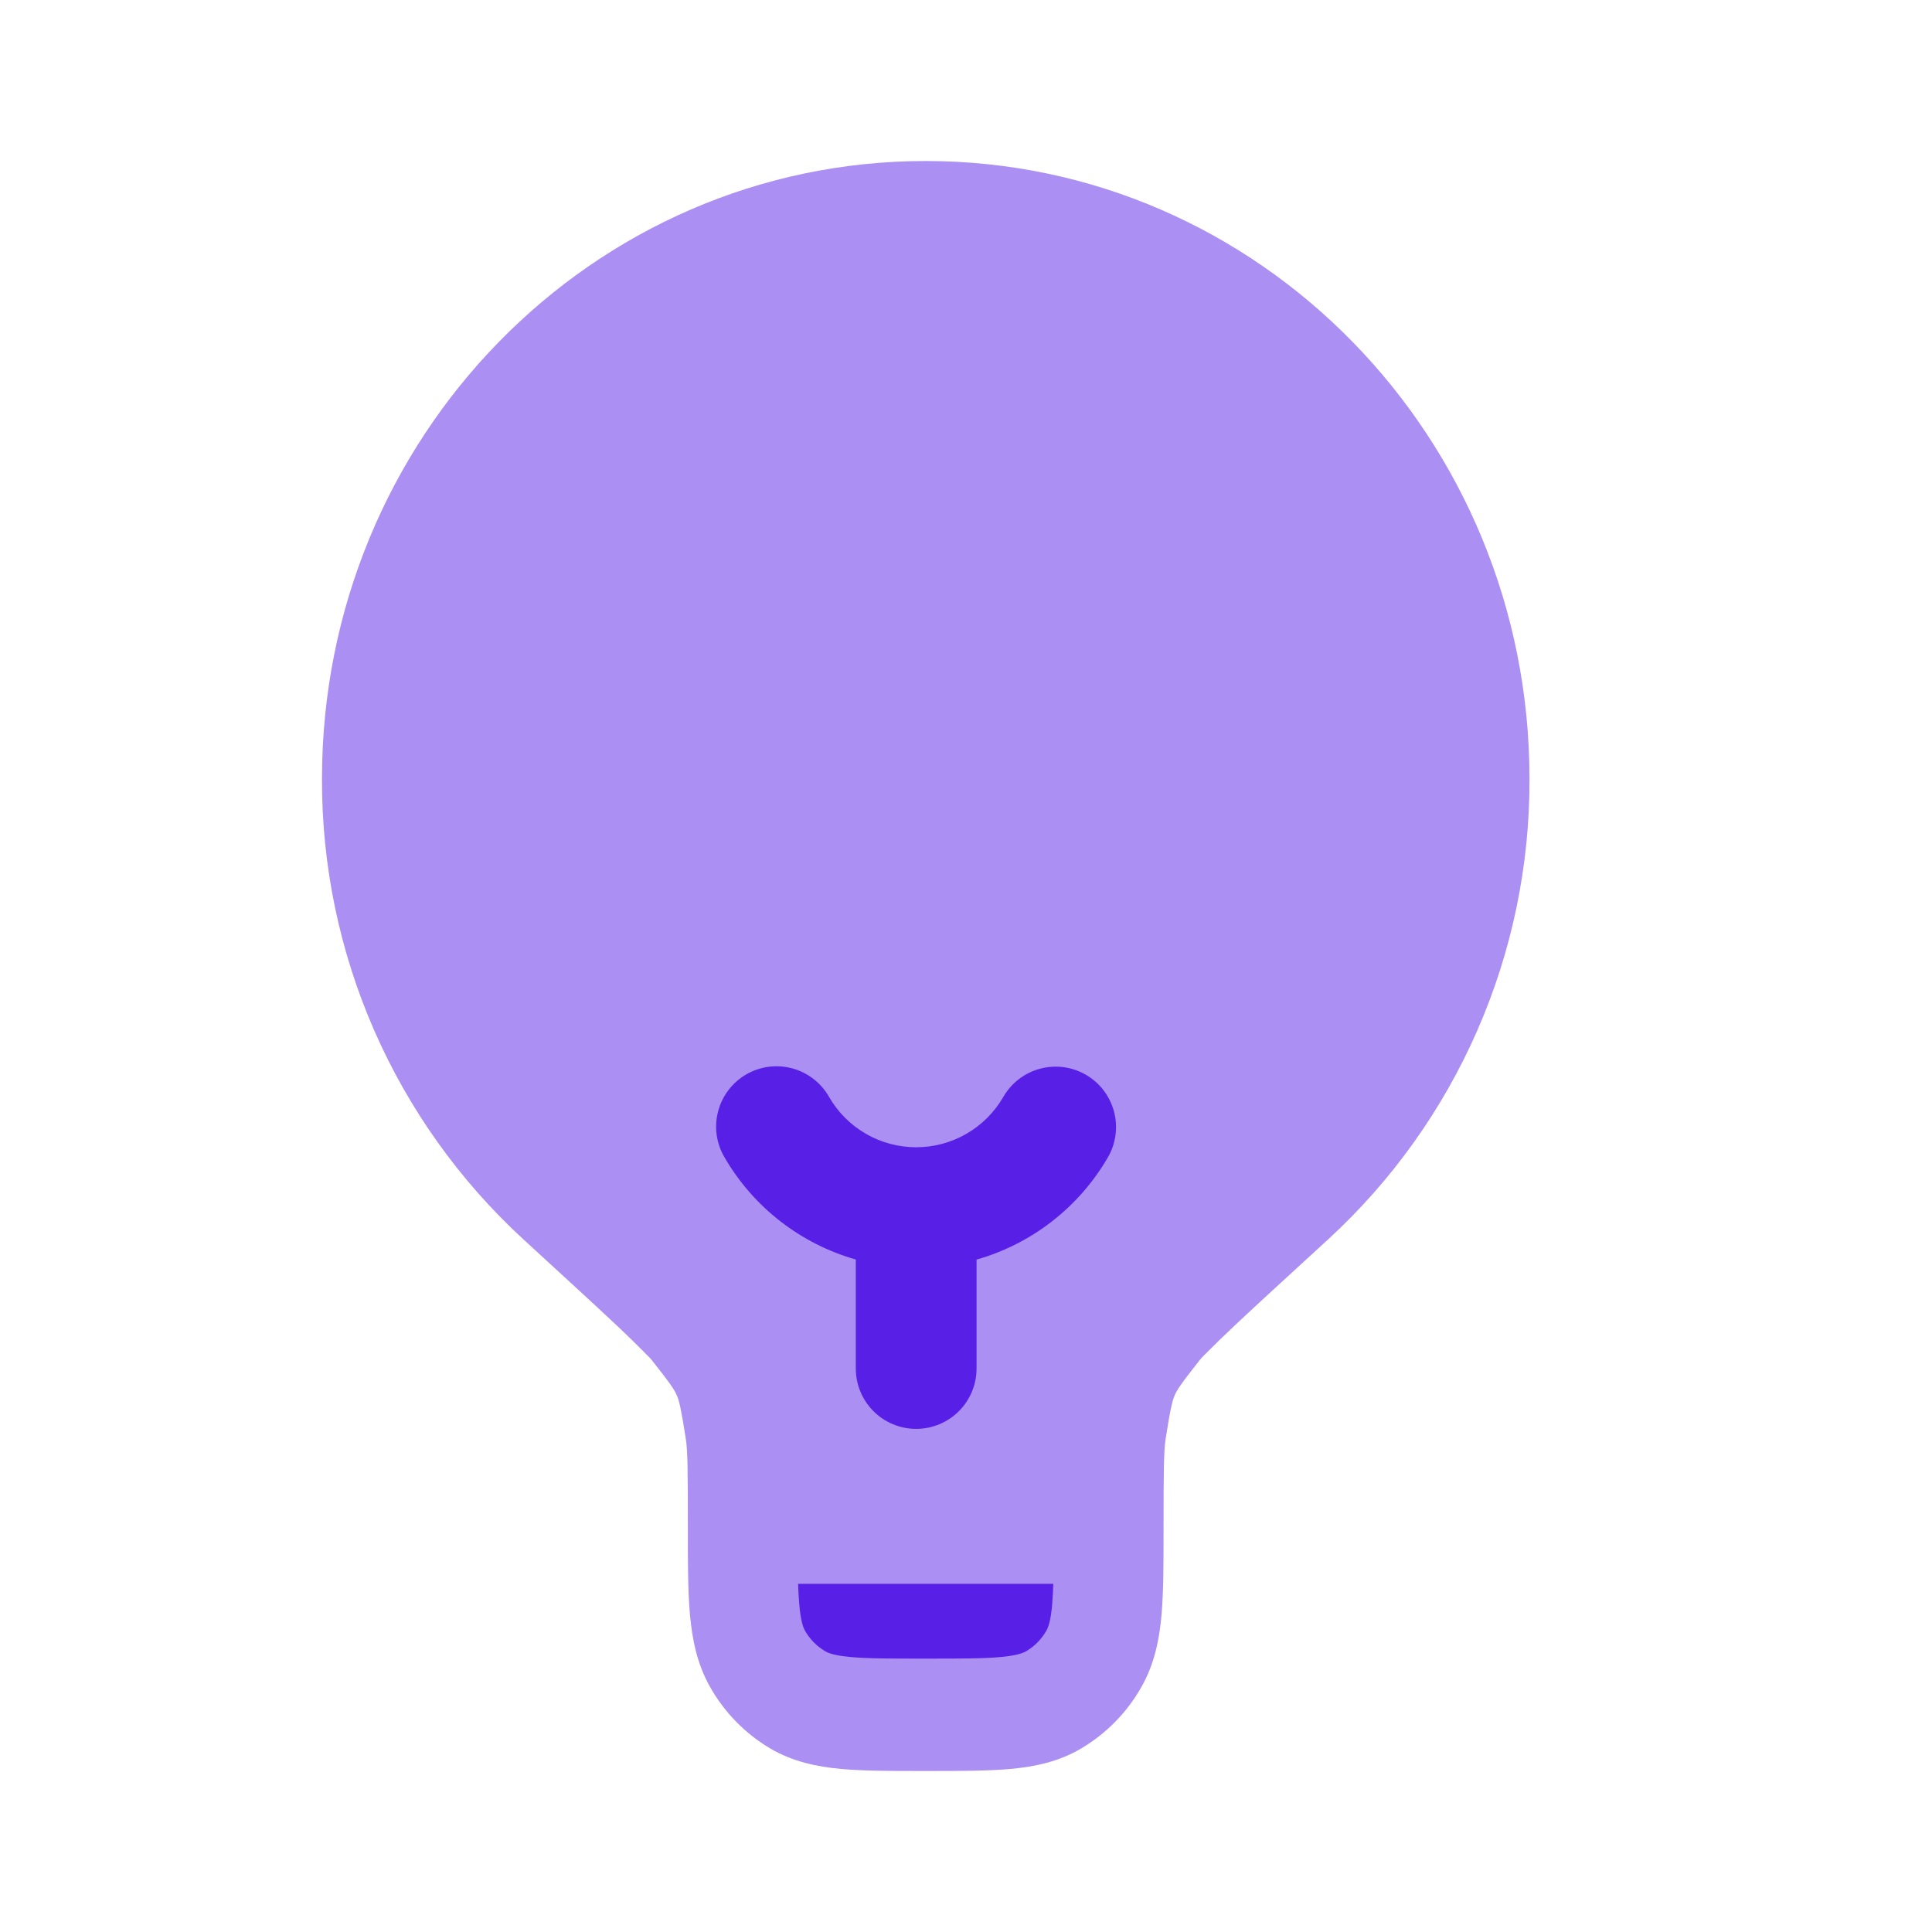 <svg width="56" height="56" viewBox="0 0 56 56" fill="none" xmlns="http://www.w3.org/2000/svg">
<path opacity="0.5" d="M9.333 22.573C9.333 12.684 17.169 4.667 26.833 4.667C36.498 4.667 44.333 12.684 44.333 22.573C44.342 25.08 43.828 27.562 42.824 29.86C41.82 32.158 40.348 34.222 38.502 35.919C37.312 37.009 36.428 37.819 35.803 38.407C35.486 38.704 35.175 39.007 34.869 39.316L34.811 39.38L34.799 39.394L34.792 39.401C34.239 40.1 34.12 40.278 34.05 40.441C33.98 40.605 33.927 40.815 33.787 41.701C33.733 42.051 33.726 42.648 33.726 44.279V44.349C33.726 45.304 33.726 46.127 33.668 46.802C33.605 47.516 33.465 48.225 33.089 48.89C32.673 49.63 32.069 50.247 31.339 50.68C30.69 51.065 29.997 51.207 29.3 51.273C28.639 51.333 27.834 51.333 26.901 51.333H26.766C25.832 51.333 25.027 51.333 24.367 51.273C23.667 51.207 22.976 51.062 22.325 50.68C21.596 50.247 20.993 49.63 20.578 48.89C20.204 48.225 20.064 47.518 19.999 46.802C19.938 46.125 19.938 45.304 19.938 44.349V44.279C19.938 42.648 19.934 42.051 19.878 41.701C19.738 40.815 19.689 40.605 19.616 40.441C19.546 40.278 19.427 40.098 18.874 39.401L18.867 39.394L18.856 39.38C18.532 39.049 18.201 38.724 17.864 38.407C17.239 37.819 16.354 37.009 15.164 35.917C13.319 34.219 11.847 32.156 10.843 29.859C9.839 27.561 9.325 25.08 9.333 22.573Z" fill="#5820E7"/>
<path d="M24.029 31.792C23.915 31.591 23.762 31.415 23.579 31.274C23.397 31.132 23.189 31.028 22.966 30.968C22.743 30.907 22.511 30.892 22.282 30.921C22.053 30.951 21.832 31.026 21.632 31.141C21.432 31.257 21.257 31.41 21.117 31.594C20.977 31.777 20.874 31.986 20.816 32.209C20.756 32.433 20.742 32.665 20.773 32.894C20.805 33.123 20.881 33.343 20.998 33.542C21.834 34.987 23.2 36.051 24.806 36.508V39.667C24.806 40.131 24.99 40.576 25.318 40.904C25.646 41.232 26.091 41.417 26.556 41.417C27.02 41.417 27.465 41.232 27.793 40.904C28.121 40.576 28.306 40.131 28.306 39.667V36.51C29.912 36.053 31.277 34.989 32.114 33.544C32.346 33.142 32.409 32.664 32.289 32.216C32.169 31.767 31.876 31.385 31.474 31.152C31.072 30.92 30.595 30.857 30.146 30.977C29.698 31.097 29.315 31.39 29.083 31.792C28.827 32.236 28.459 32.606 28.015 32.862C27.572 33.119 27.068 33.254 26.556 33.254C26.043 33.254 25.539 33.119 25.096 32.862C24.652 32.606 24.284 32.236 24.029 31.792ZM23.133 45.908H30.529C30.524 46.109 30.513 46.31 30.497 46.511C30.455 46.998 30.38 47.175 30.331 47.264C30.192 47.51 29.991 47.715 29.748 47.859C29.661 47.91 29.489 47.985 29.01 48.029C28.511 48.076 27.853 48.076 26.831 48.076C25.811 48.076 25.151 48.076 24.652 48.029C24.176 47.985 24.001 47.913 23.914 47.859C23.671 47.715 23.47 47.51 23.331 47.264C23.284 47.175 23.21 46.998 23.168 46.511C23.15 46.309 23.139 46.11 23.133 45.908Z" fill="#5820E7"/>
</svg>
